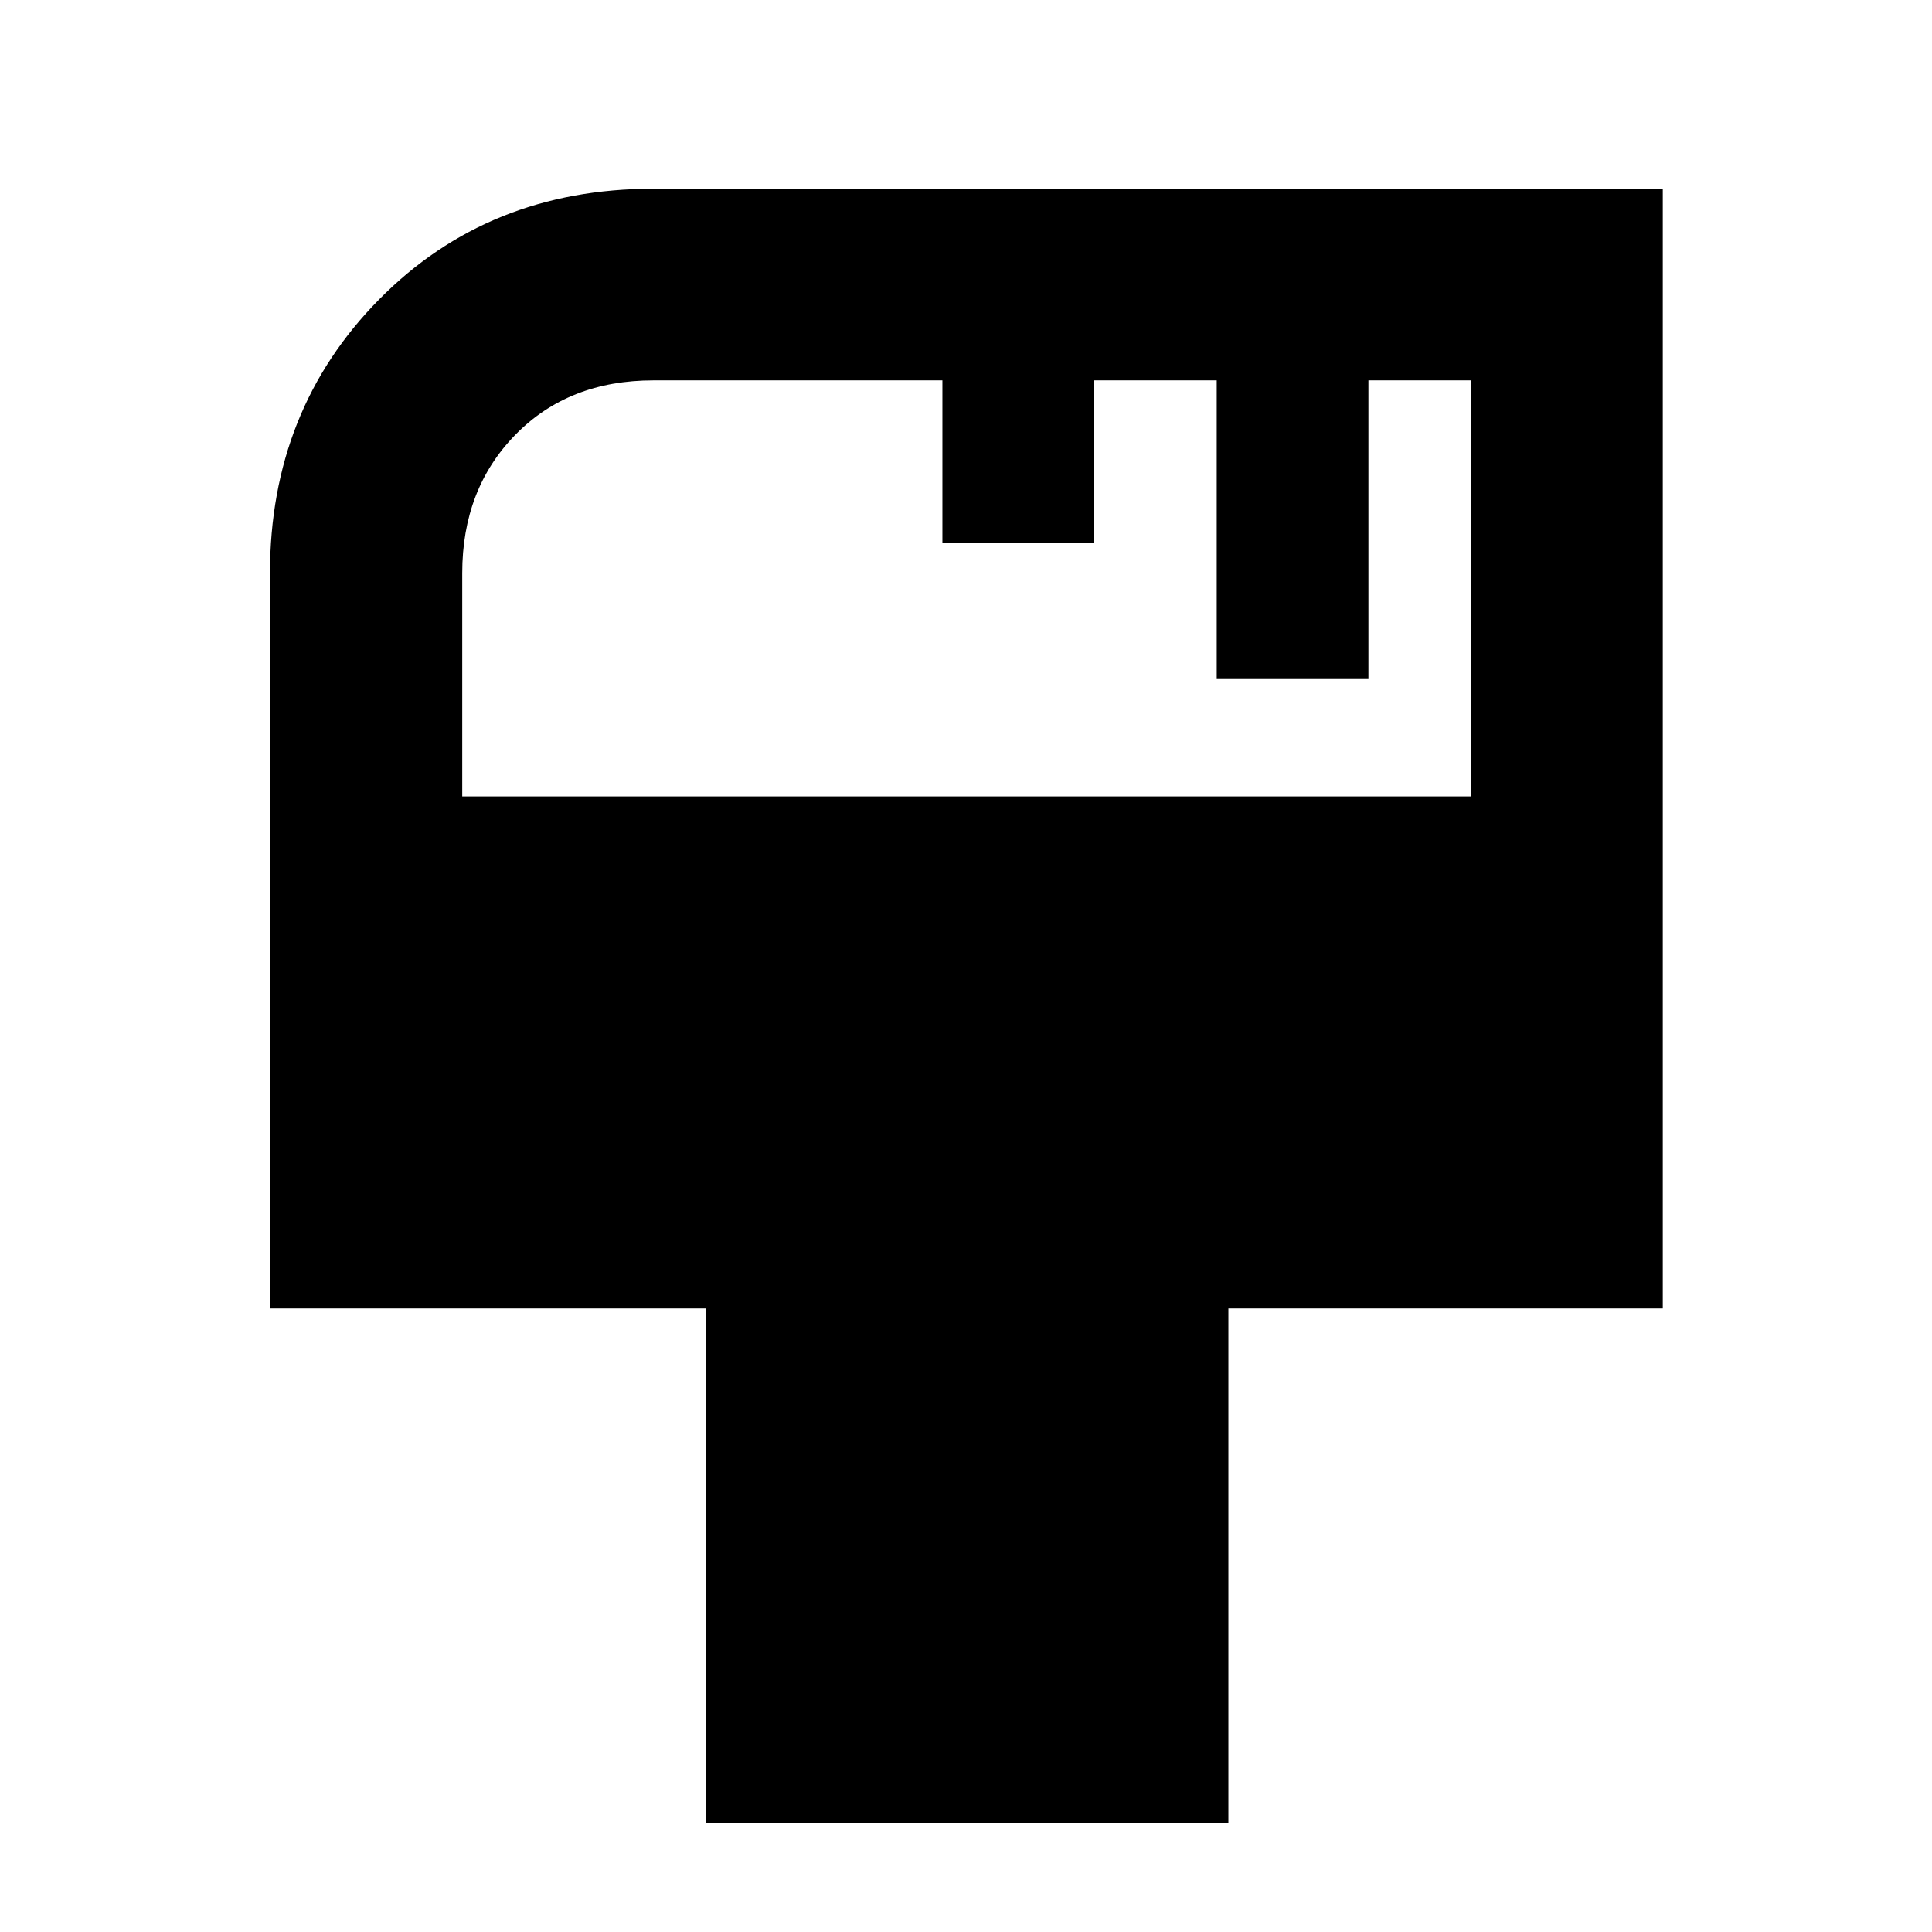 <svg xmlns="http://www.w3.org/2000/svg" height="40" viewBox="0 -960 960 960" width="40"><path d="M350.86-54.15V-309.8H134.15v-365.39q0-81.05 54.26-136.05 54.25-54.99 136.29-54.99h501.53v556.43H610.38v255.65H350.86Zm-121.18-510.1h501.31v-206.74h-51.03v148.03h-75.38v-148.03h-61.03v80.92h-75.27v-80.92H324.7q-42.12 0-68.57 26.98-26.45 26.98-26.45 68.82v110.94Z"/></svg>